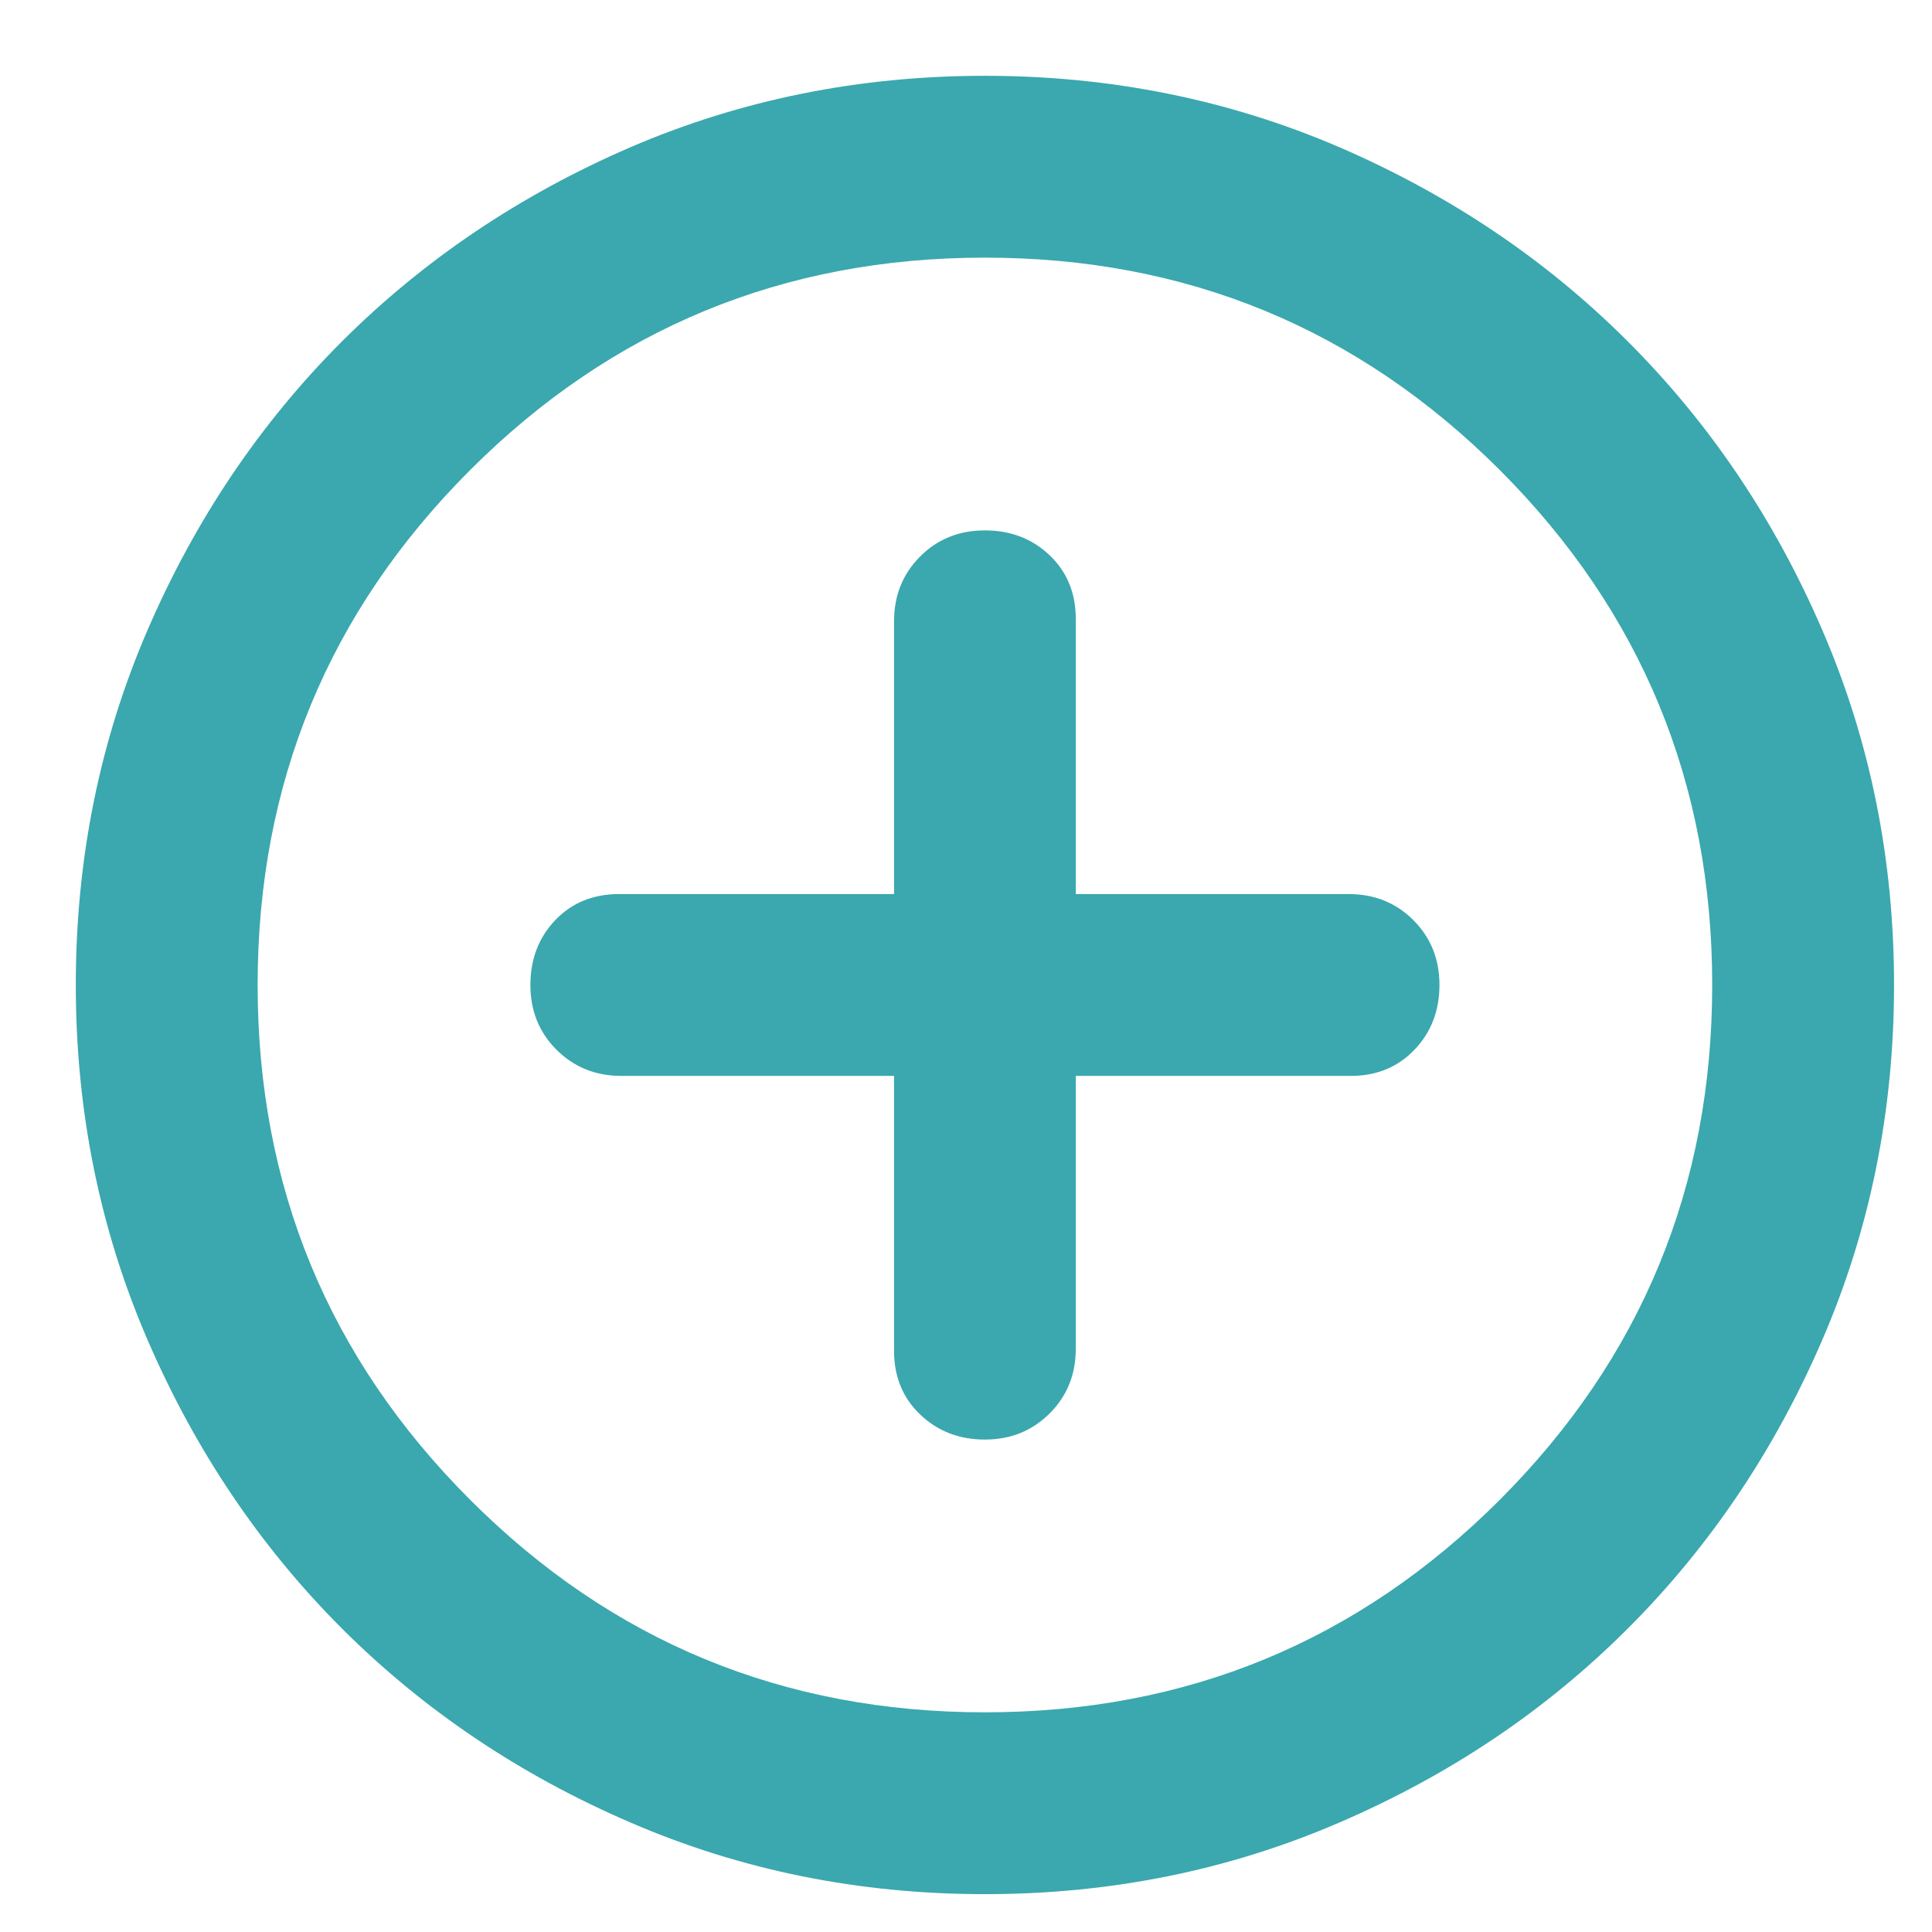 <svg width="17" height="17" viewBox="0 0 17 17" fill="none" xmlns="http://www.w3.org/2000/svg">
<path d="M8.666 12.667C8.893 12.667 9.083 12.59 9.237 12.436C9.39 12.283 9.466 12.093 9.466 11.867V9.467H11.886C12.113 9.467 12.3 9.39 12.447 9.236C12.593 9.083 12.666 8.893 12.666 8.667C12.666 8.44 12.59 8.25 12.436 8.096C12.283 7.943 12.093 7.867 11.867 7.867H9.466V5.447C9.466 5.22 9.39 5.033 9.237 4.887C9.083 4.74 8.893 4.667 8.666 4.667C8.44 4.667 8.25 4.743 8.097 4.896C7.943 5.05 7.867 5.24 7.867 5.467V7.867H5.447C5.22 7.867 5.033 7.943 4.886 8.096C4.74 8.25 4.667 8.44 4.667 8.667C4.667 8.893 4.743 9.083 4.896 9.236C5.05 9.39 5.24 9.467 5.466 9.467H7.867V11.887C7.867 12.113 7.943 12.3 8.097 12.447C8.25 12.593 8.44 12.667 8.666 12.667ZM8.666 16.667C7.56 16.667 6.52 16.457 5.546 16.036C4.573 15.617 3.727 15.047 3.006 14.327C2.287 13.607 1.717 12.76 1.297 11.787C0.877 10.813 0.667 9.773 0.667 8.667C0.667 7.56 0.877 6.52 1.297 5.547C1.717 4.573 2.287 3.727 3.006 3.007C3.727 2.287 4.573 1.717 5.546 1.296C6.52 0.877 7.56 0.667 8.666 0.667C9.773 0.667 10.813 0.877 11.787 1.296C12.76 1.717 13.607 2.287 14.326 3.007C15.046 3.727 15.616 4.573 16.036 5.547C16.456 6.52 16.666 7.56 16.666 8.667C16.666 9.773 16.456 10.813 16.036 11.787C15.616 12.76 15.046 13.607 14.326 14.327C13.607 15.047 12.76 15.617 11.787 16.036C10.813 16.457 9.773 16.667 8.666 16.667ZM8.666 15.067C10.44 15.067 11.95 14.444 13.197 13.197C14.443 11.95 15.066 10.44 15.066 8.667C15.066 6.893 14.443 5.383 13.197 4.136C11.95 2.89 10.44 2.267 8.666 2.267C6.893 2.267 5.383 2.89 4.137 4.136C2.89 5.383 2.267 6.893 2.267 8.667C2.267 10.44 2.89 11.95 4.137 13.197C5.383 14.444 6.893 15.067 8.666 15.067Z" fill="#3AA8AE"/>
</svg>
